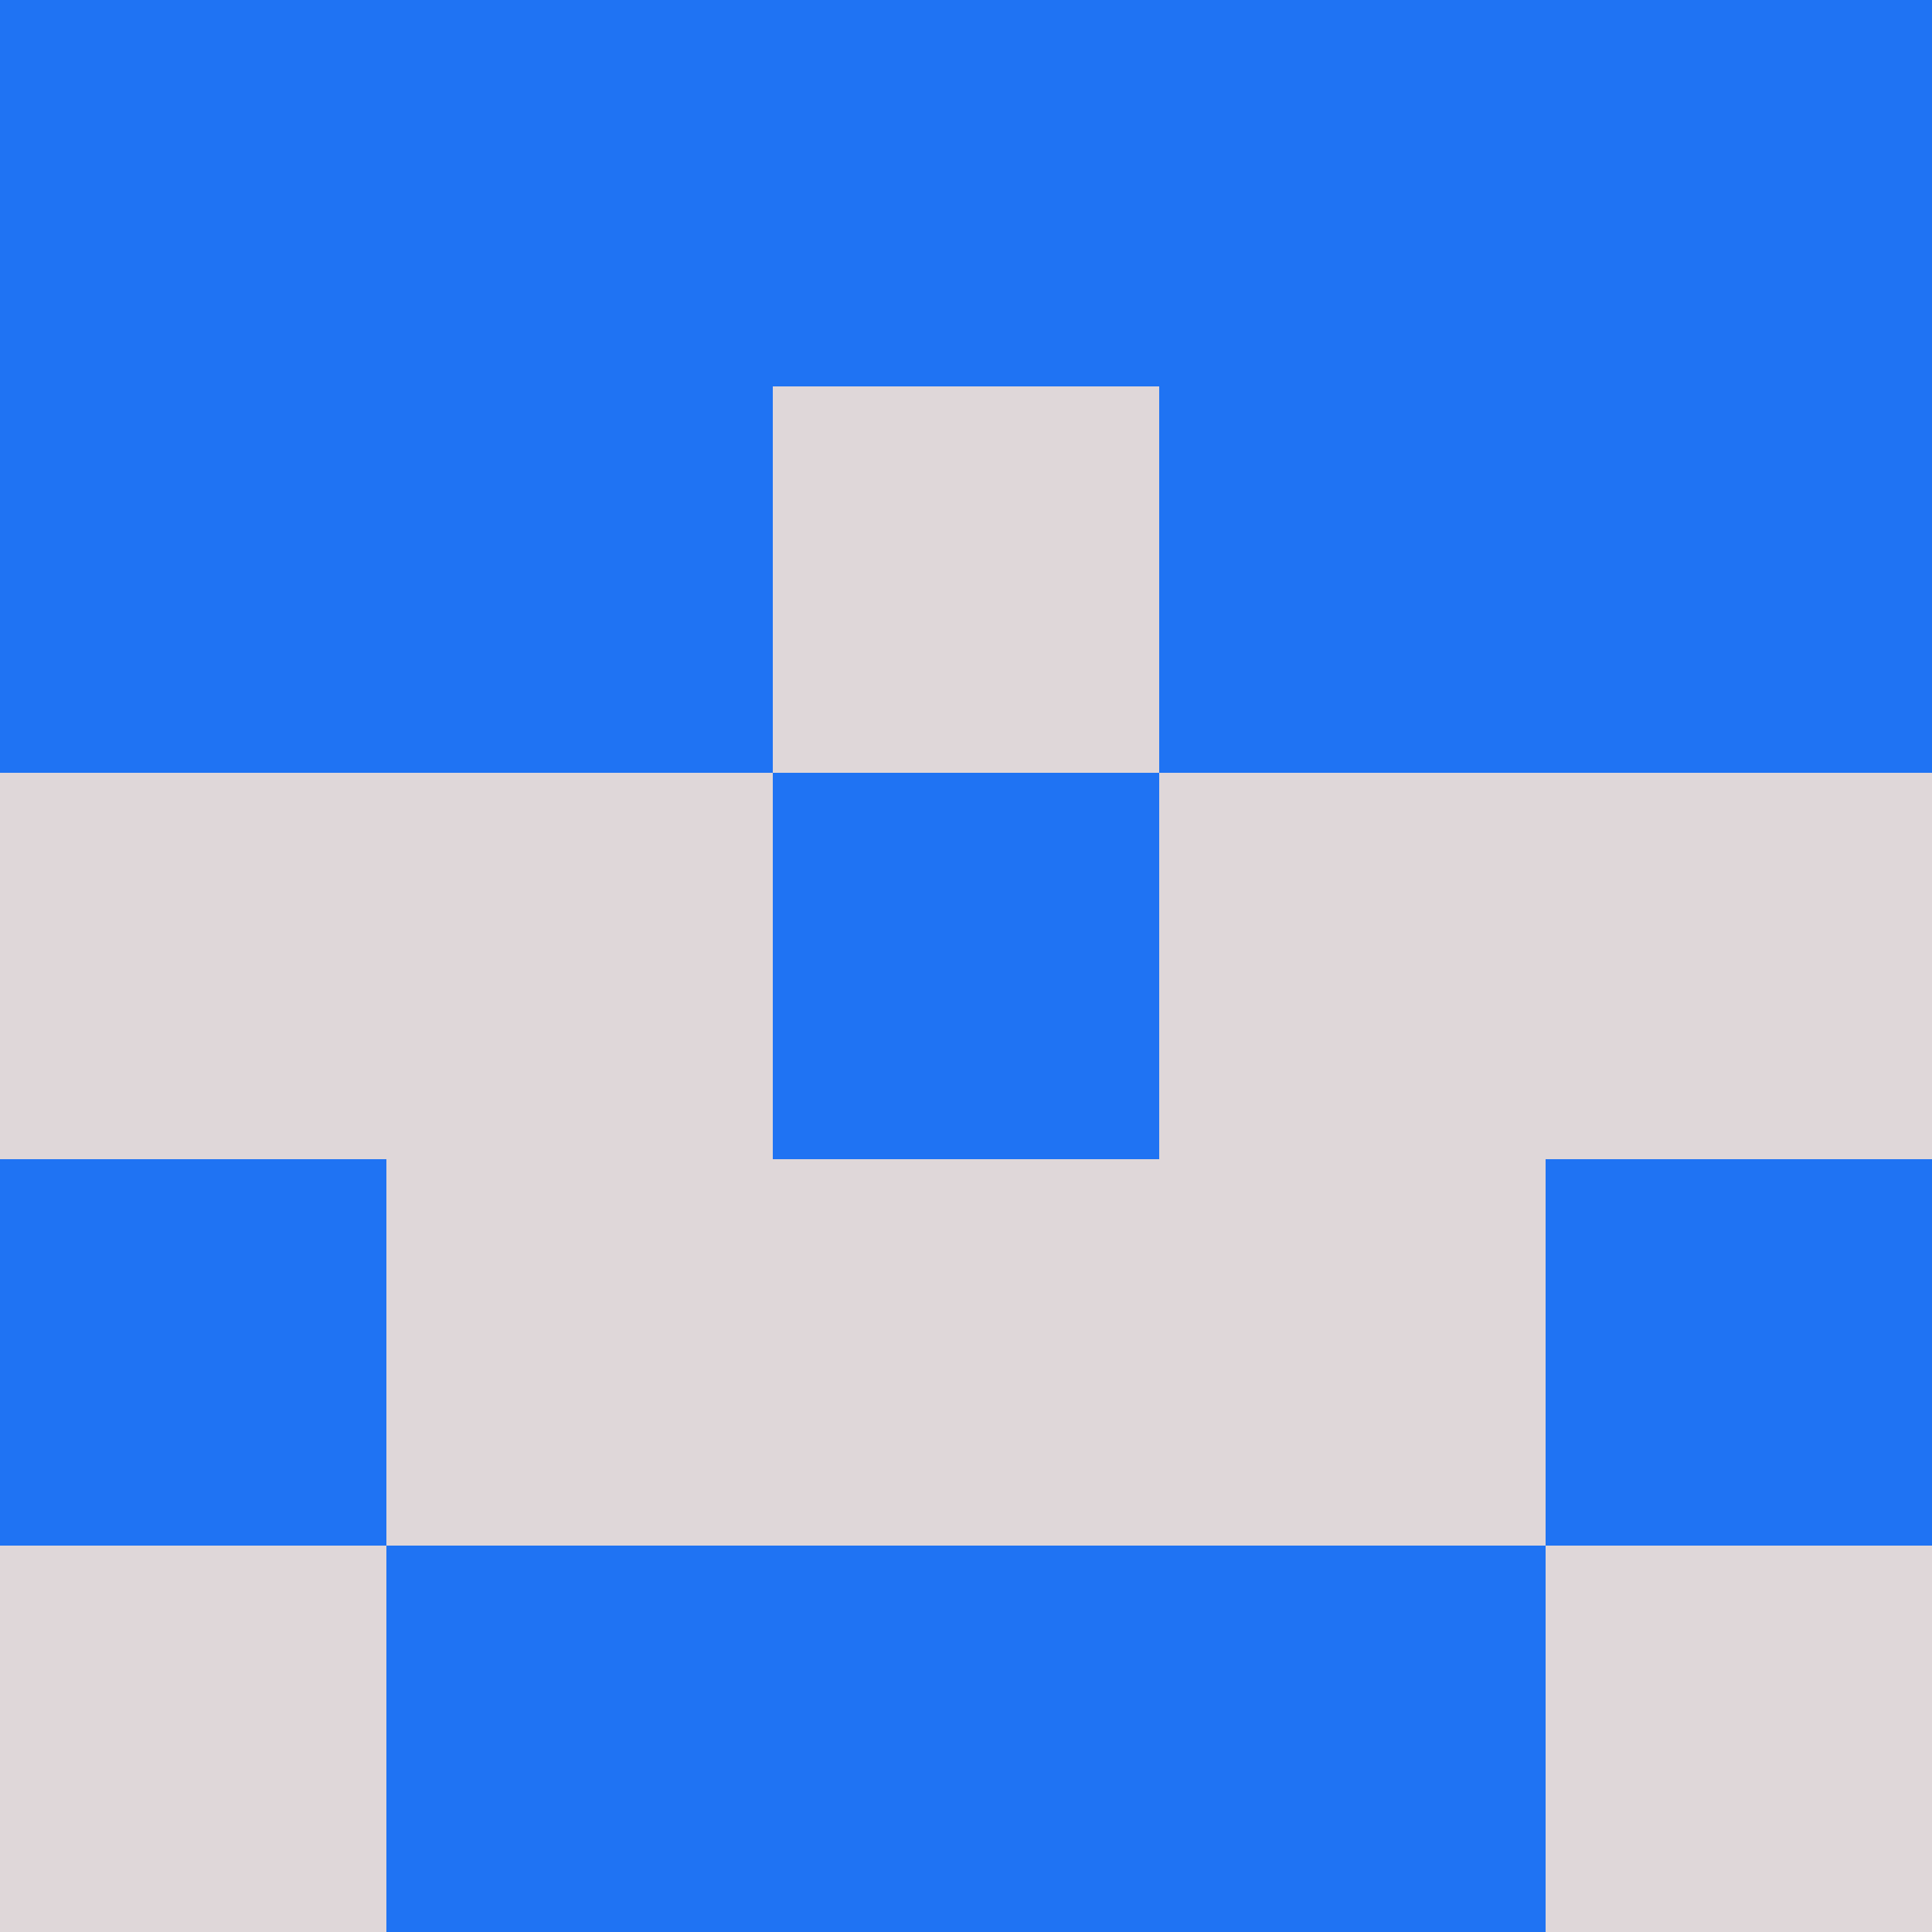 <?xml version="1.0" encoding="utf-8"?>
<!DOCTYPE svg PUBLIC "-//W3C//DTD SVG 20010904//EN"
        "http://www.w3.org/TR/2001/REC-SVG-20010904/DTD/svg10.dtd">

<svg width="400" height="400" viewBox="0 0 5 5"
    xmlns="http://www.w3.org/2000/svg"
    xmlns:xlink="http://www.w3.org/1999/xlink">
            <rect x="0" y="0" width="1" height="1" fill="#1F73F3" />
        <rect x="0" y="1" width="1" height="1" fill="#1F73F3" />
        <rect x="0" y="2" width="1" height="1" fill="#DFD7D9" />
        <rect x="0" y="3" width="1" height="1" fill="#1F73F3" />
        <rect x="0" y="4" width="1" height="1" fill="#DFD7D9" />
                <rect x="1" y="0" width="1" height="1" fill="#1F73F3" />
        <rect x="1" y="1" width="1" height="1" fill="#1F73F3" />
        <rect x="1" y="2" width="1" height="1" fill="#DFD7D9" />
        <rect x="1" y="3" width="1" height="1" fill="#DFD7D9" />
        <rect x="1" y="4" width="1" height="1" fill="#1F73F3" />
                <rect x="2" y="0" width="1" height="1" fill="#1F73F3" />
        <rect x="2" y="1" width="1" height="1" fill="#DFD7D9" />
        <rect x="2" y="2" width="1" height="1" fill="#1F73F3" />
        <rect x="2" y="3" width="1" height="1" fill="#DFD7D9" />
        <rect x="2" y="4" width="1" height="1" fill="#1F73F3" />
                <rect x="3" y="0" width="1" height="1" fill="#1F73F3" />
        <rect x="3" y="1" width="1" height="1" fill="#1F73F3" />
        <rect x="3" y="2" width="1" height="1" fill="#DFD7D9" />
        <rect x="3" y="3" width="1" height="1" fill="#DFD7D9" />
        <rect x="3" y="4" width="1" height="1" fill="#1F73F3" />
                <rect x="4" y="0" width="1" height="1" fill="#1F73F3" />
        <rect x="4" y="1" width="1" height="1" fill="#1F73F3" />
        <rect x="4" y="2" width="1" height="1" fill="#DFD7D9" />
        <rect x="4" y="3" width="1" height="1" fill="#1F73F3" />
        <rect x="4" y="4" width="1" height="1" fill="#DFD7D9" />
        
</svg>


